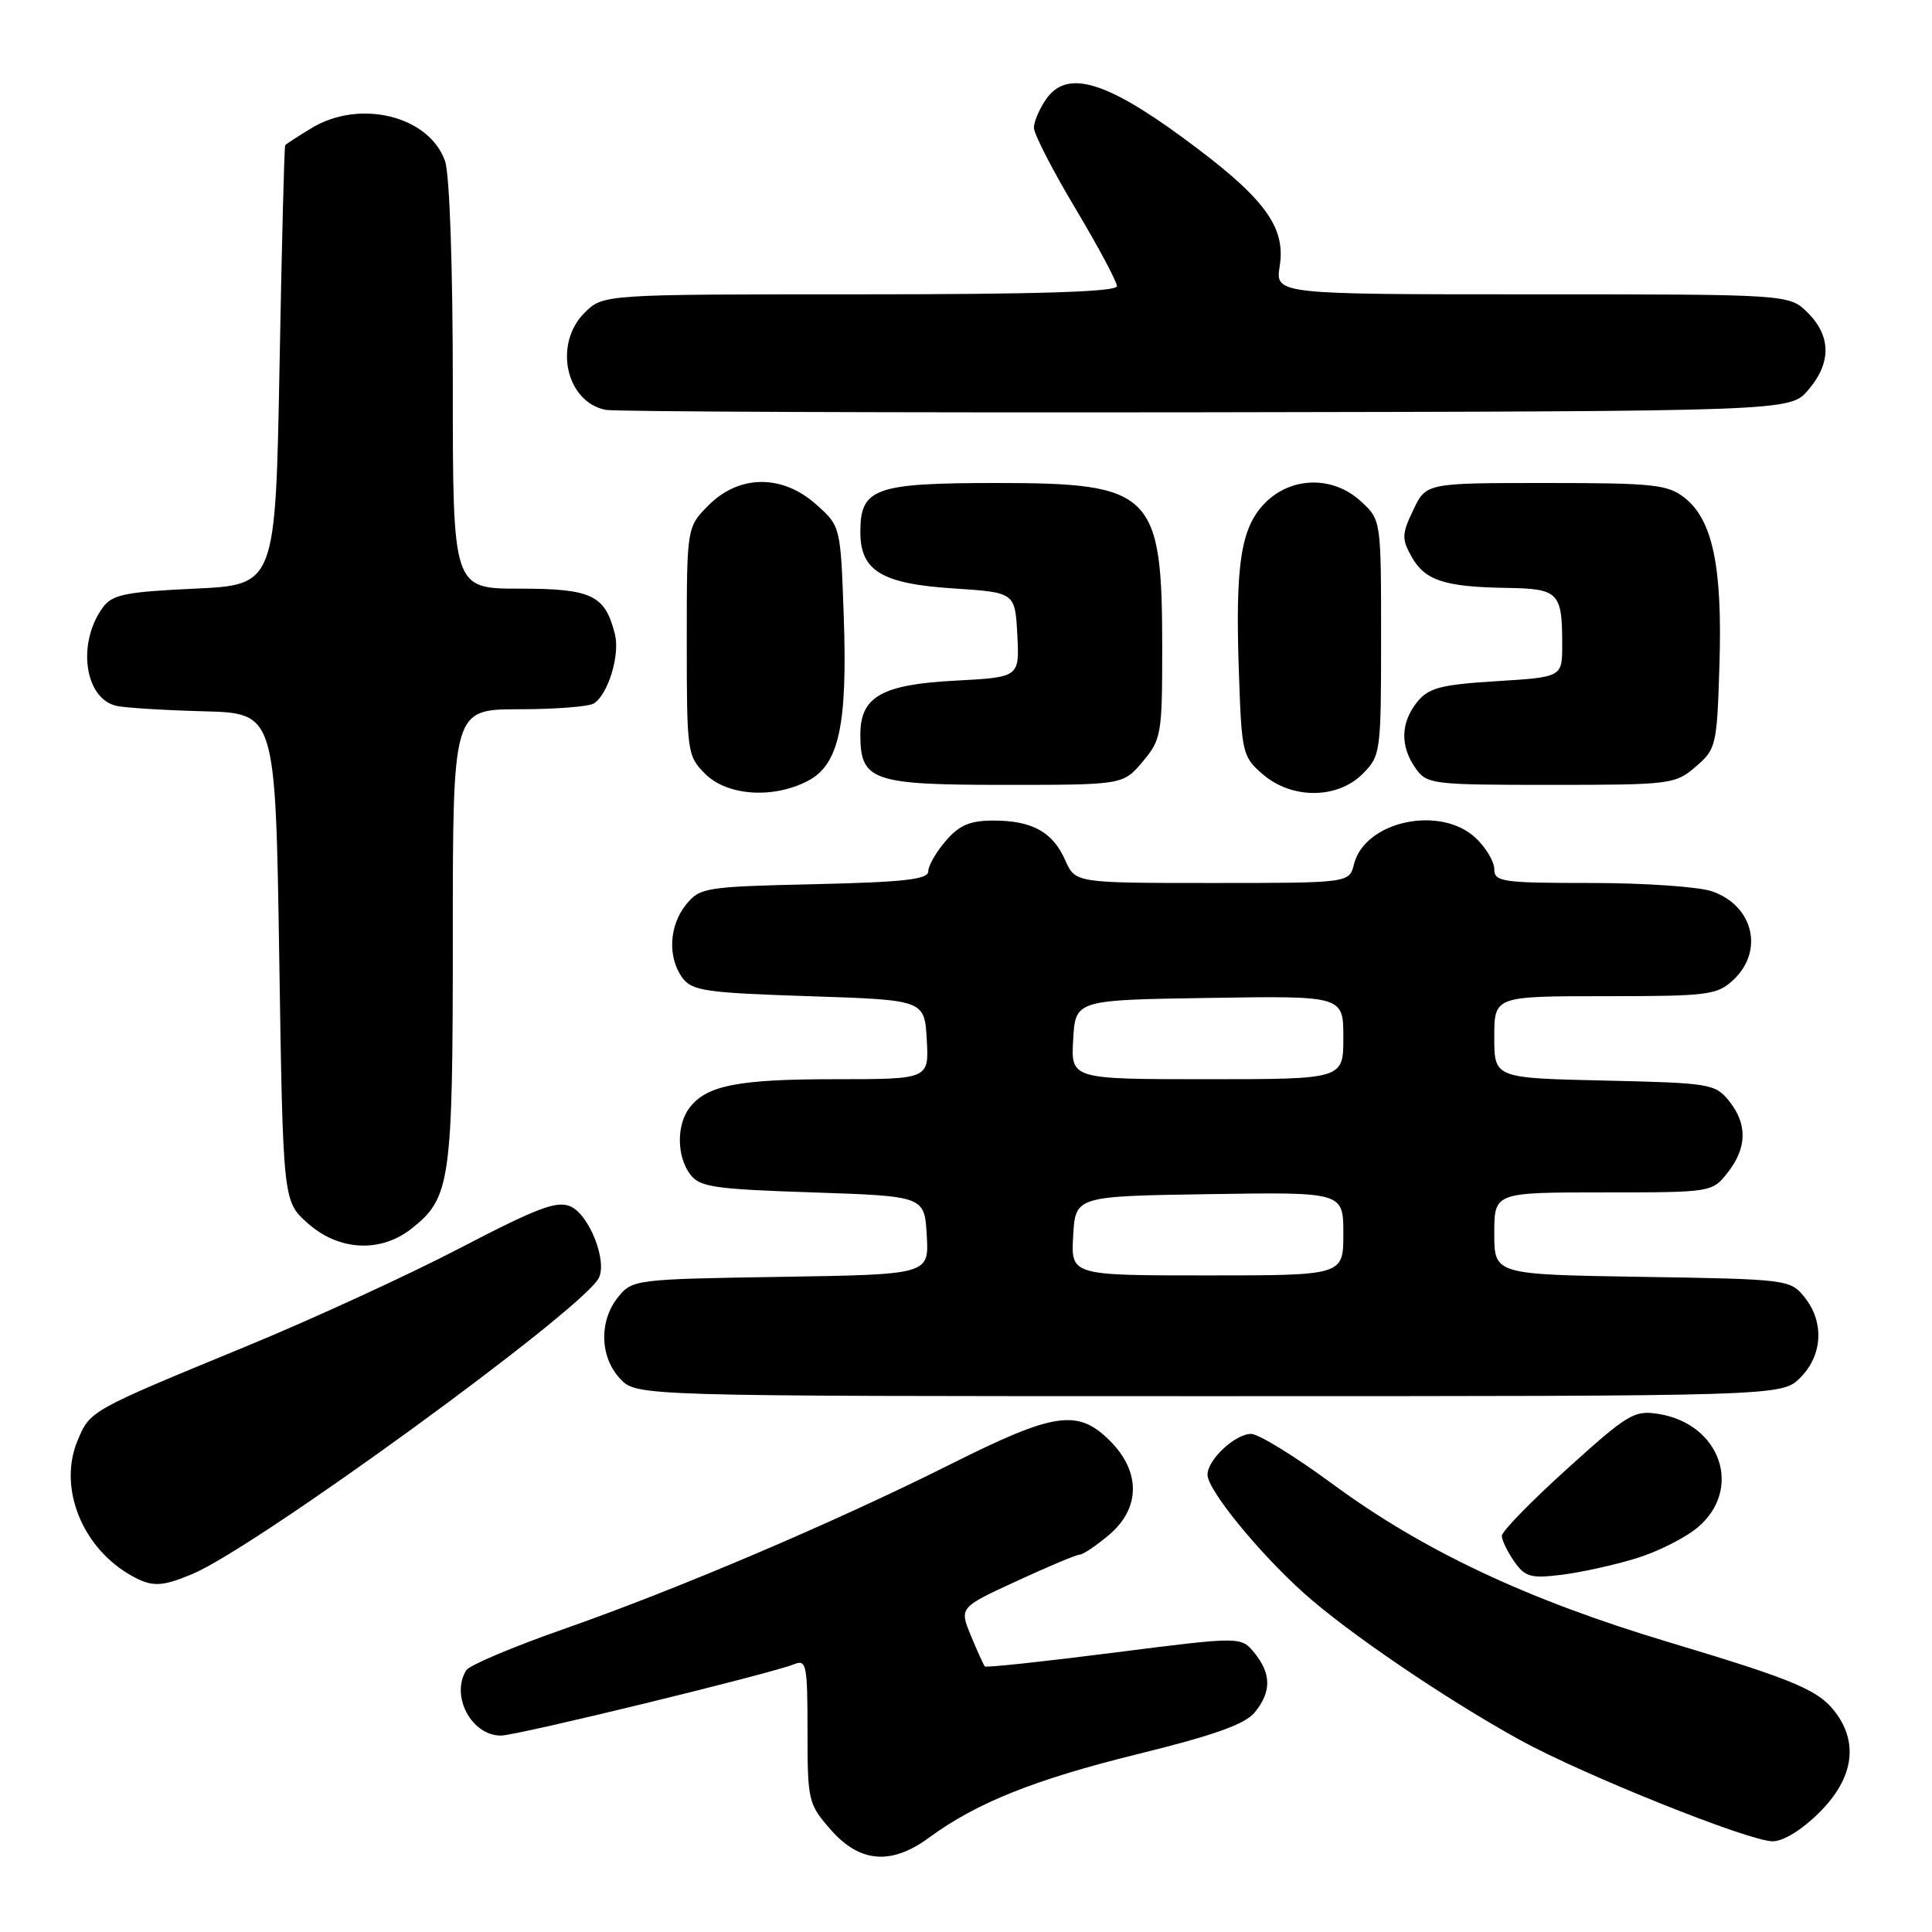 <?xml version="1.0" encoding="UTF-8" standalone="no"?>
<!DOCTYPE svg PUBLIC "-//W3C//DTD SVG 1.1//EN" "http://www.w3.org/Graphics/SVG/1.1/DTD/svg11.dtd" >
<svg xmlns="http://www.w3.org/2000/svg" xmlns:xlink="http://www.w3.org/1999/xlink" version="1.1" viewBox="0 0 256 256">
 <g >
 <path fill="currentColor"
d=" M 123.10 243.50 C 129.40 238.87 137.07 235.80 150.82 232.41 C 160.85 229.94 164.97 228.47 166.25 226.91 C 168.48 224.20 168.47 221.80 166.23 219.03 C 164.45 216.84 164.45 216.84 147.62 218.98 C 138.37 220.16 130.66 220.99 130.50 220.81 C 130.34 220.64 129.51 218.82 128.66 216.76 C 127.11 213.01 127.11 213.01 134.69 209.51 C 138.87 207.58 142.63 206.00 143.06 206.00 C 143.49 206.00 145.23 204.83 146.92 203.41 C 151.12 199.88 151.18 195.02 147.08 190.92 C 142.81 186.66 139.75 187.11 126.01 193.99 C 110.64 201.70 89.71 210.61 74.52 215.92 C 67.94 218.23 62.21 220.65 61.79 221.31 C 59.65 224.68 62.49 230.02 66.40 229.97 C 68.60 229.95 102.23 221.75 105.25 220.51 C 106.85 219.85 107.00 220.63 107.00 229.36 C 107.00 238.64 107.09 239.04 110.10 242.47 C 113.94 246.84 118.11 247.17 123.10 243.50 Z  M 241.12 240.12 C 245.44 235.79 246.26 231.25 243.44 227.22 C 241.18 224.00 238.29 222.75 221.00 217.56 C 202.33 211.96 188.53 205.45 176.52 196.60 C 171.59 192.97 166.76 190.00 165.78 190.00 C 163.66 190.00 160.00 193.42 160.00 195.41 C 160.00 197.40 166.72 205.66 172.73 211.06 C 178.54 216.29 191.63 225.18 201.46 230.59 C 209.84 235.19 231.68 243.95 234.87 243.98 C 236.30 243.99 238.76 242.47 241.12 240.12 Z  M 25.46 208.58 C 33.87 205.07 76.86 173.79 79.31 169.40 C 80.53 167.22 78.13 161.02 75.62 159.87 C 73.82 159.05 71.28 160.00 60.97 165.37 C 54.11 168.94 41.30 174.83 32.50 178.45 C 11.84 186.96 11.94 186.91 10.28 190.88 C 7.66 197.13 10.90 205.18 17.50 208.83 C 20.16 210.30 21.43 210.26 25.46 208.58 Z  M 216.70 206.52 C 219.56 205.66 223.28 203.80 224.95 202.39 C 230.97 197.33 228.00 188.69 219.80 187.36 C 216.55 186.83 215.72 187.33 207.66 194.62 C 202.90 198.92 199.00 202.92 199.00 203.50 C 199.00 204.08 199.74 205.61 200.64 206.90 C 202.08 208.96 202.85 209.17 206.89 208.67 C 209.43 208.36 213.84 207.39 216.70 206.52 Z  M 238.55 182.55 C 241.52 179.57 241.75 175.15 239.09 171.86 C 237.22 169.55 236.80 169.49 217.59 169.19 C 198.00 168.88 198.00 168.88 198.00 163.44 C 198.00 158.00 198.00 158.00 212.43 158.00 C 226.82 158.00 226.86 157.99 228.93 155.37 C 231.51 152.08 231.56 148.92 229.09 145.86 C 227.27 143.61 226.53 143.49 212.59 143.18 C 198.00 142.85 198.00 142.85 198.00 137.43 C 198.00 132.00 198.00 132.00 212.69 132.00 C 226.39 132.00 227.53 131.85 229.69 129.83 C 233.77 125.99 232.33 120.01 226.87 118.11 C 225.13 117.50 217.92 117.00 210.85 117.00 C 199.08 117.00 198.00 116.85 198.00 115.17 C 198.00 114.17 196.89 112.31 195.54 111.04 C 190.86 106.64 180.84 108.80 179.41 114.51 C 178.78 117.00 178.78 117.00 160.64 117.00 C 142.49 117.00 142.49 117.00 141.15 113.99 C 139.49 110.23 136.77 108.73 131.63 108.73 C 128.53 108.73 127.11 109.33 125.32 111.42 C 124.04 112.90 123.00 114.72 123.00 115.46 C 123.00 116.53 119.76 116.89 107.91 117.16 C 93.46 117.49 92.74 117.60 90.91 119.86 C 88.65 122.65 88.44 126.85 90.42 129.56 C 91.68 131.29 93.47 131.55 107.17 132.00 C 122.50 132.50 122.50 132.50 122.80 137.75 C 123.10 143.00 123.10 143.00 110.62 143.00 C 97.78 143.00 93.62 143.82 91.36 146.79 C 89.64 149.06 89.66 153.16 91.42 155.56 C 92.68 157.29 94.47 157.56 107.67 158.00 C 122.50 158.50 122.50 158.50 122.80 163.69 C 123.10 168.88 123.10 168.88 103.46 169.19 C 84.20 169.49 83.78 169.55 81.91 171.86 C 79.35 175.02 79.47 179.81 82.17 182.69 C 84.35 185.00 84.35 185.00 160.22 185.00 C 236.09 185.00 236.09 185.00 238.55 182.55 Z  M 54.49 162.83 C 59.71 158.73 60.00 156.66 60.00 124.03 C 60.00 94.00 60.00 94.00 68.75 93.98 C 73.56 93.98 78.03 93.63 78.69 93.21 C 80.58 92.01 82.17 86.80 81.48 84.04 C 80.18 78.84 78.42 78.00 68.85 78.00 C 60.00 78.00 60.00 78.00 60.00 51.15 C 60.00 35.33 59.58 23.09 58.97 21.35 C 56.88 15.35 47.66 13.08 41.25 16.99 C 39.46 18.08 37.90 19.09 37.79 19.24 C 37.67 19.38 37.33 32.55 37.04 48.50 C 36.50 77.50 36.50 77.50 25.79 78.00 C 16.57 78.43 14.88 78.78 13.62 80.50 C 10.18 85.21 11.19 92.55 15.42 93.53 C 16.56 93.79 21.77 94.11 27.00 94.25 C 36.50 94.50 36.50 94.50 37.00 126.83 C 37.50 159.17 37.50 159.17 40.77 162.08 C 44.86 165.74 50.40 166.04 54.49 162.83 Z  M 107.01 103.49 C 111.17 101.35 112.31 96.11 111.80 81.61 C 111.38 69.73 111.38 69.73 108.17 66.86 C 103.68 62.84 97.98 62.87 93.92 66.92 C 91.00 69.85 91.00 69.85 91.00 84.97 C 91.00 99.69 91.06 100.16 93.45 102.55 C 96.36 105.45 102.42 105.87 107.01 103.49 Z  M 180.55 102.55 C 182.94 100.15 183.00 99.72 183.00 84.50 C 183.00 68.92 183.00 68.90 180.35 66.45 C 176.68 63.05 171.17 63.11 167.68 66.59 C 164.42 69.85 163.66 74.68 164.16 89.09 C 164.52 99.80 164.64 100.29 167.33 102.60 C 171.18 105.92 177.20 105.89 180.55 102.55 Z  M 151.41 100.92 C 153.88 97.99 154.00 97.29 154.00 85.89 C 154.00 65.28 152.72 64.00 132.11 64.00 C 115.88 64.00 114.00 64.68 114.00 70.50 C 114.00 75.64 116.82 77.35 126.32 77.97 C 134.50 78.50 134.50 78.50 134.80 84.12 C 135.09 89.74 135.09 89.74 126.57 90.19 C 116.84 90.70 114.00 92.31 114.00 97.33 C 114.00 103.46 115.55 104.00 133.07 104.00 C 148.82 104.00 148.82 104.00 151.41 100.92 Z  M 224.69 101.59 C 227.41 99.25 227.51 98.82 227.84 87.95 C 228.23 75.08 226.93 68.88 223.22 65.96 C 220.98 64.20 219.11 64.00 204.85 64.00 C 188.97 64.00 188.97 64.00 187.27 67.57 C 185.74 70.76 185.72 71.41 187.05 73.78 C 188.81 76.92 191.41 77.77 199.64 77.90 C 206.55 78.01 207.00 78.47 207.00 85.44 C 207.00 89.72 207.00 89.72 198.29 90.26 C 190.89 90.72 189.31 91.14 187.79 93.01 C 185.59 95.73 185.50 98.85 187.56 101.78 C 189.06 103.92 189.70 104.00 205.50 104.00 C 221.38 104.00 221.98 103.92 224.69 101.59 Z  M 239.59 51.69 C 242.67 48.11 242.65 44.56 239.55 41.45 C 237.09 39.00 237.09 39.00 203.03 39.00 C 168.98 39.00 168.98 39.00 169.57 35.25 C 170.40 29.99 167.48 26.12 156.73 18.24 C 146.41 10.67 141.35 9.24 138.64 13.11 C 137.74 14.39 137.00 16.11 137.00 16.93 C 137.00 17.75 139.47 22.56 142.50 27.63 C 145.53 32.70 148.00 37.33 148.00 37.92 C 148.00 38.67 137.61 39.00 113.95 39.00 C 79.91 39.00 79.91 39.00 77.45 41.45 C 73.31 45.60 74.98 53.26 80.26 54.31 C 81.49 54.55 117.30 54.69 159.84 54.63 C 237.17 54.50 237.17 54.50 239.59 51.69 Z  M 142.20 163.75 C 142.50 158.50 142.50 158.50 160.25 158.23 C 178.00 157.95 178.00 157.95 178.00 163.48 C 178.00 169.00 178.00 169.00 159.95 169.00 C 141.90 169.00 141.90 169.00 142.20 163.75 Z  M 142.20 137.75 C 142.50 132.50 142.50 132.50 160.25 132.23 C 178.00 131.95 178.00 131.95 178.00 137.48 C 178.00 143.00 178.00 143.00 159.95 143.00 C 141.90 143.00 141.90 143.00 142.20 137.75 Z "/>
</g>
</svg>